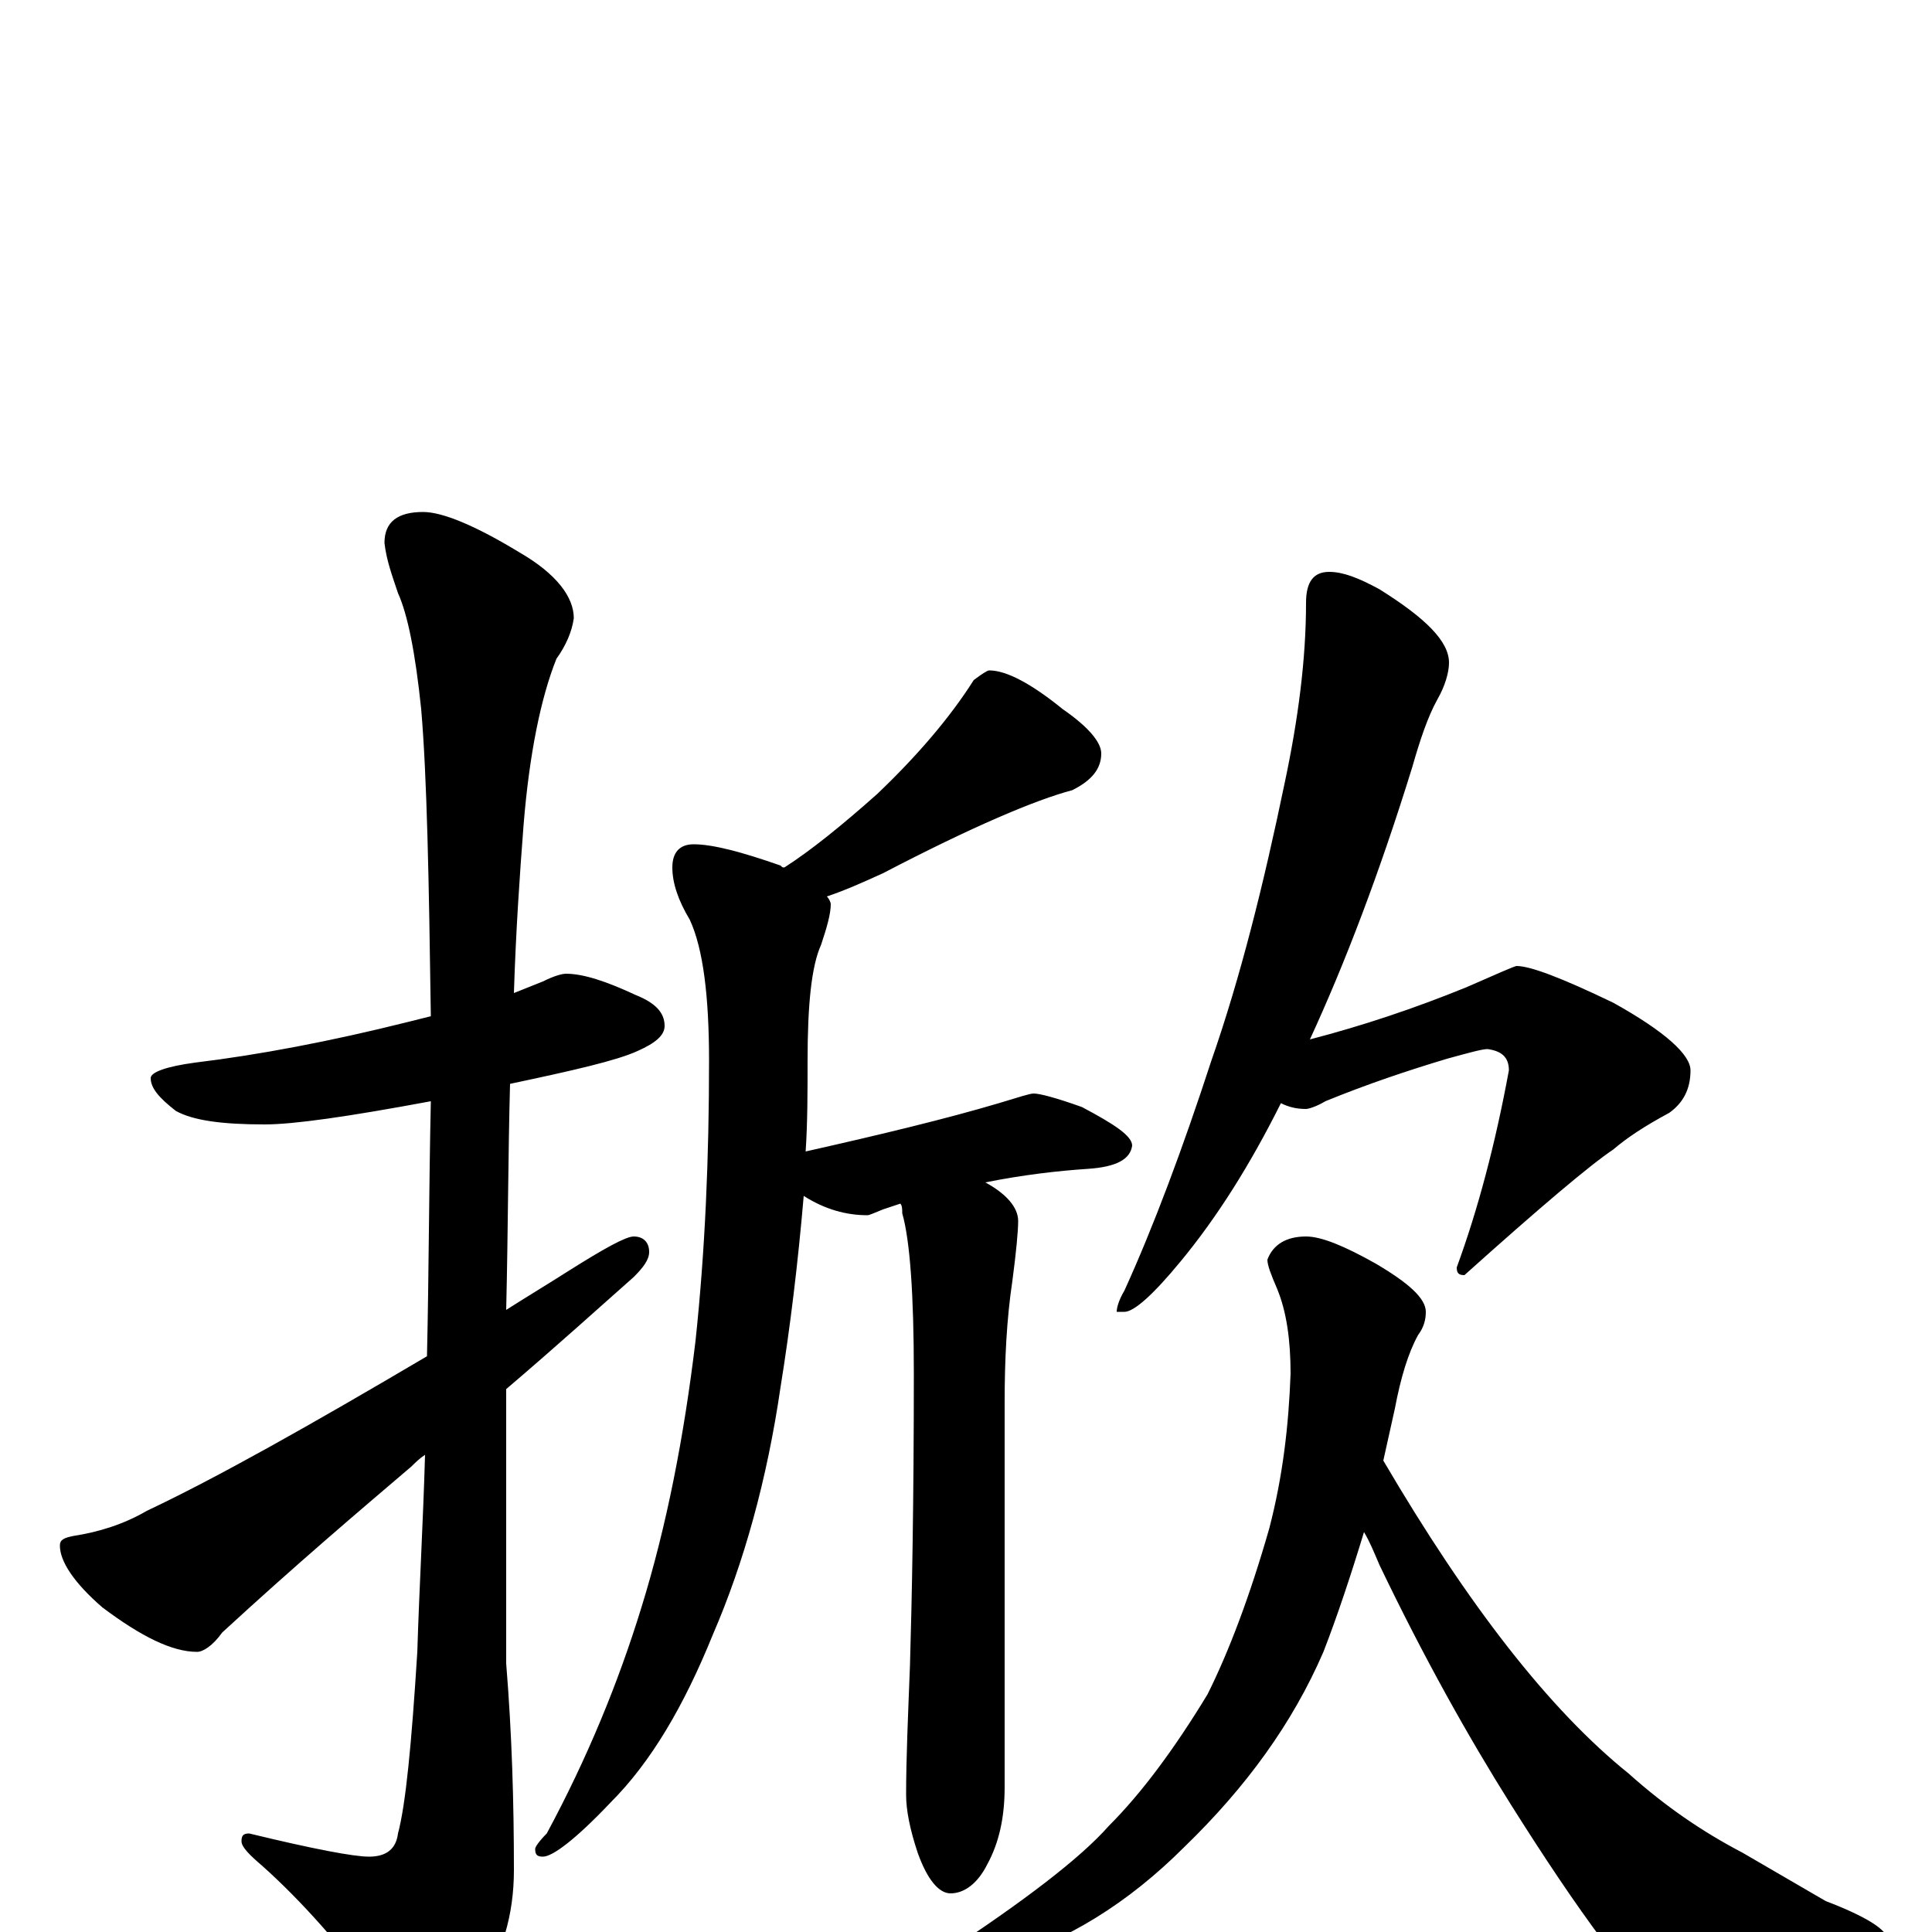 <?xml version="1.0" encoding="utf-8" ?>
<!DOCTYPE svg PUBLIC "-//W3C//DTD SVG 1.1//EN" "http://www.w3.org/Graphics/SVG/1.1/DTD/svg11.dtd">
<svg version="1.1" id="Layer_1" xmlns="http://www.w3.org/2000/svg" xmlns:xlink="http://www.w3.org/1999/xlink" x="0px" y="145px" width="1000px" height="1000px" viewBox="0 0 1000 1000" enable-background="new 0 0 1000 1000" xml:space="preserve">
<g id="Layer_1">
<path id="glyph" transform="matrix(1 0 0 -1 0 1000)" d="M293,496C302,496 314,492 329,485C339,481 344,476 344,469C344,464 339,460 330,456C319,451 297,446 264,439C263,403 263,364 262,322C273,329 283,335 294,342C313,354 324,360 328,360C333,360 336,357 336,352C336,348 333,344 328,339C311,324 289,304 262,281C262,272 262,262 262,253l0,-114C265,102 266,67 266,32C266,9 260,-12 247,-31C236,-49 228,-58 223,-58C216,-58 209,-52 200,-39C177,-7 155,17 136,34C129,40 125,44 125,47C125,50 126,51 129,51C162,43 183,39 191,39C200,39 205,43 206,51C210,66 213,97 216,145C217,178 219,212 220,247C217,245 215,243 213,241C186,218 153,190 115,155C110,148 105,145 102,145C89,145 73,153 53,168C38,181 31,192 31,200C31,203 33,204 38,205C51,207 64,211 76,218C112,235 160,262 221,298C222,341 222,385 223,430C180,422 152,418 137,418C115,418 100,420 91,425C82,432 78,437 78,442C78,445 86,448 101,450C134,454 171,461 211,471C215,472 219,473 223,474C222,545 221,598 218,633C215,662 211,682 206,693C203,702 200,710 199,719C199,730 206,735 219,735C229,735 246,728 269,714C288,703 297,691 297,680C296,673 293,666 288,659C280,639 274,610 271,573C269,547 267,518 266,486C271,488 276,490 281,492C287,495 291,496 293,496M512,653C521,653 534,646 550,633C563,624 570,616 570,610C570,602 565,596 555,591C536,586 503,572 457,548C446,543 437,539 428,536C429,535 430,533 430,532C430,527 428,520 425,511C420,500 418,480 418,451C418,435 418,419 417,404C457,413 490,421 517,429C527,432 533,434 535,434C538,434 546,432 560,427C577,418 586,412 586,407C585,400 578,396 563,395C548,394 530,392 510,388C521,382 527,375 527,368C527,363 526,352 524,337C521,317 520,296 520,274l0,-199C520,59 517,46 511,35C506,25 499,20 492,20C486,20 480,27 475,41C471,53 469,63 469,71C469,90 470,112 471,138C472,172 473,222 473,289C473,330 471,358 467,372C467,374 467,376 466,377C463,376 460,375 457,374C452,372 450,371 449,371C438,371 427,374 416,381C413,346 409,313 404,282C397,234 385,191 369,154C354,117 337,88 316,67C298,48 286,39 281,39C278,39 277,40 277,43C277,44 279,47 283,51C304,90 320,129 332,168C345,210 354,256 360,306C365,353 367,401 367,451C367,484 364,509 357,524C351,534 348,543 348,551C348,559 352,563 359,563C369,563 384,559 404,552C405,551 405,551 406,551C420,560 436,573 454,589C475,609 492,629 504,648C508,651 511,653 512,653M688,704C695,704 703,701 714,695C738,680 750,668 750,657C750,652 748,645 744,638C739,629 735,617 731,603C714,548 696,501 678,462C705,469 732,478 759,489C775,496 784,500 785,500C792,500 808,494 835,481C862,466 875,454 875,446C875,436 871,429 864,424C851,417 842,411 835,405C823,397 797,375 758,340C755,340 754,341 754,344C765,374 774,408 781,446C781,453 777,456 770,457C767,457 760,455 749,452C729,446 708,439 686,430C681,427 677,426 676,426C671,426 667,427 663,429C647,397 630,370 611,347C597,330 587,321 582,321l-4,0C578,323 579,327 582,332C597,365 612,405 627,451C642,494 654,542 665,595C672,628 676,659 676,688C676,699 680,704 688,704M676,360C684,360 696,355 712,346C729,336 738,328 738,321C738,317 737,313 734,309C729,300 725,287 722,271C720,262 718,253 716,244C760,169 802,115 843,82C862,65 881,52 902,41l43,-25C966,8 977,1 977,-4C977,-9 973,-12 965,-13C946,-20 918,-23 880,-23C857,-23 840,-17 830,-5C815,15 799,39 782,66C760,101 737,142 714,190C711,197 709,202 706,207C699,184 692,163 685,145C669,108 645,75 613,44C584,15 552,-5 515,-16C502,-20 491,-22 484,-23C479,-23 477,-22 477,-19C477,-18 481,-15 489,-11C530,16 559,38 574,55C591,72 608,95 625,123C636,145 647,174 657,209C664,236 667,262 668,289C668,306 666,321 661,333C658,340 656,345 656,348C659,356 666,360 676,360z"/>
</g>
</svg>
